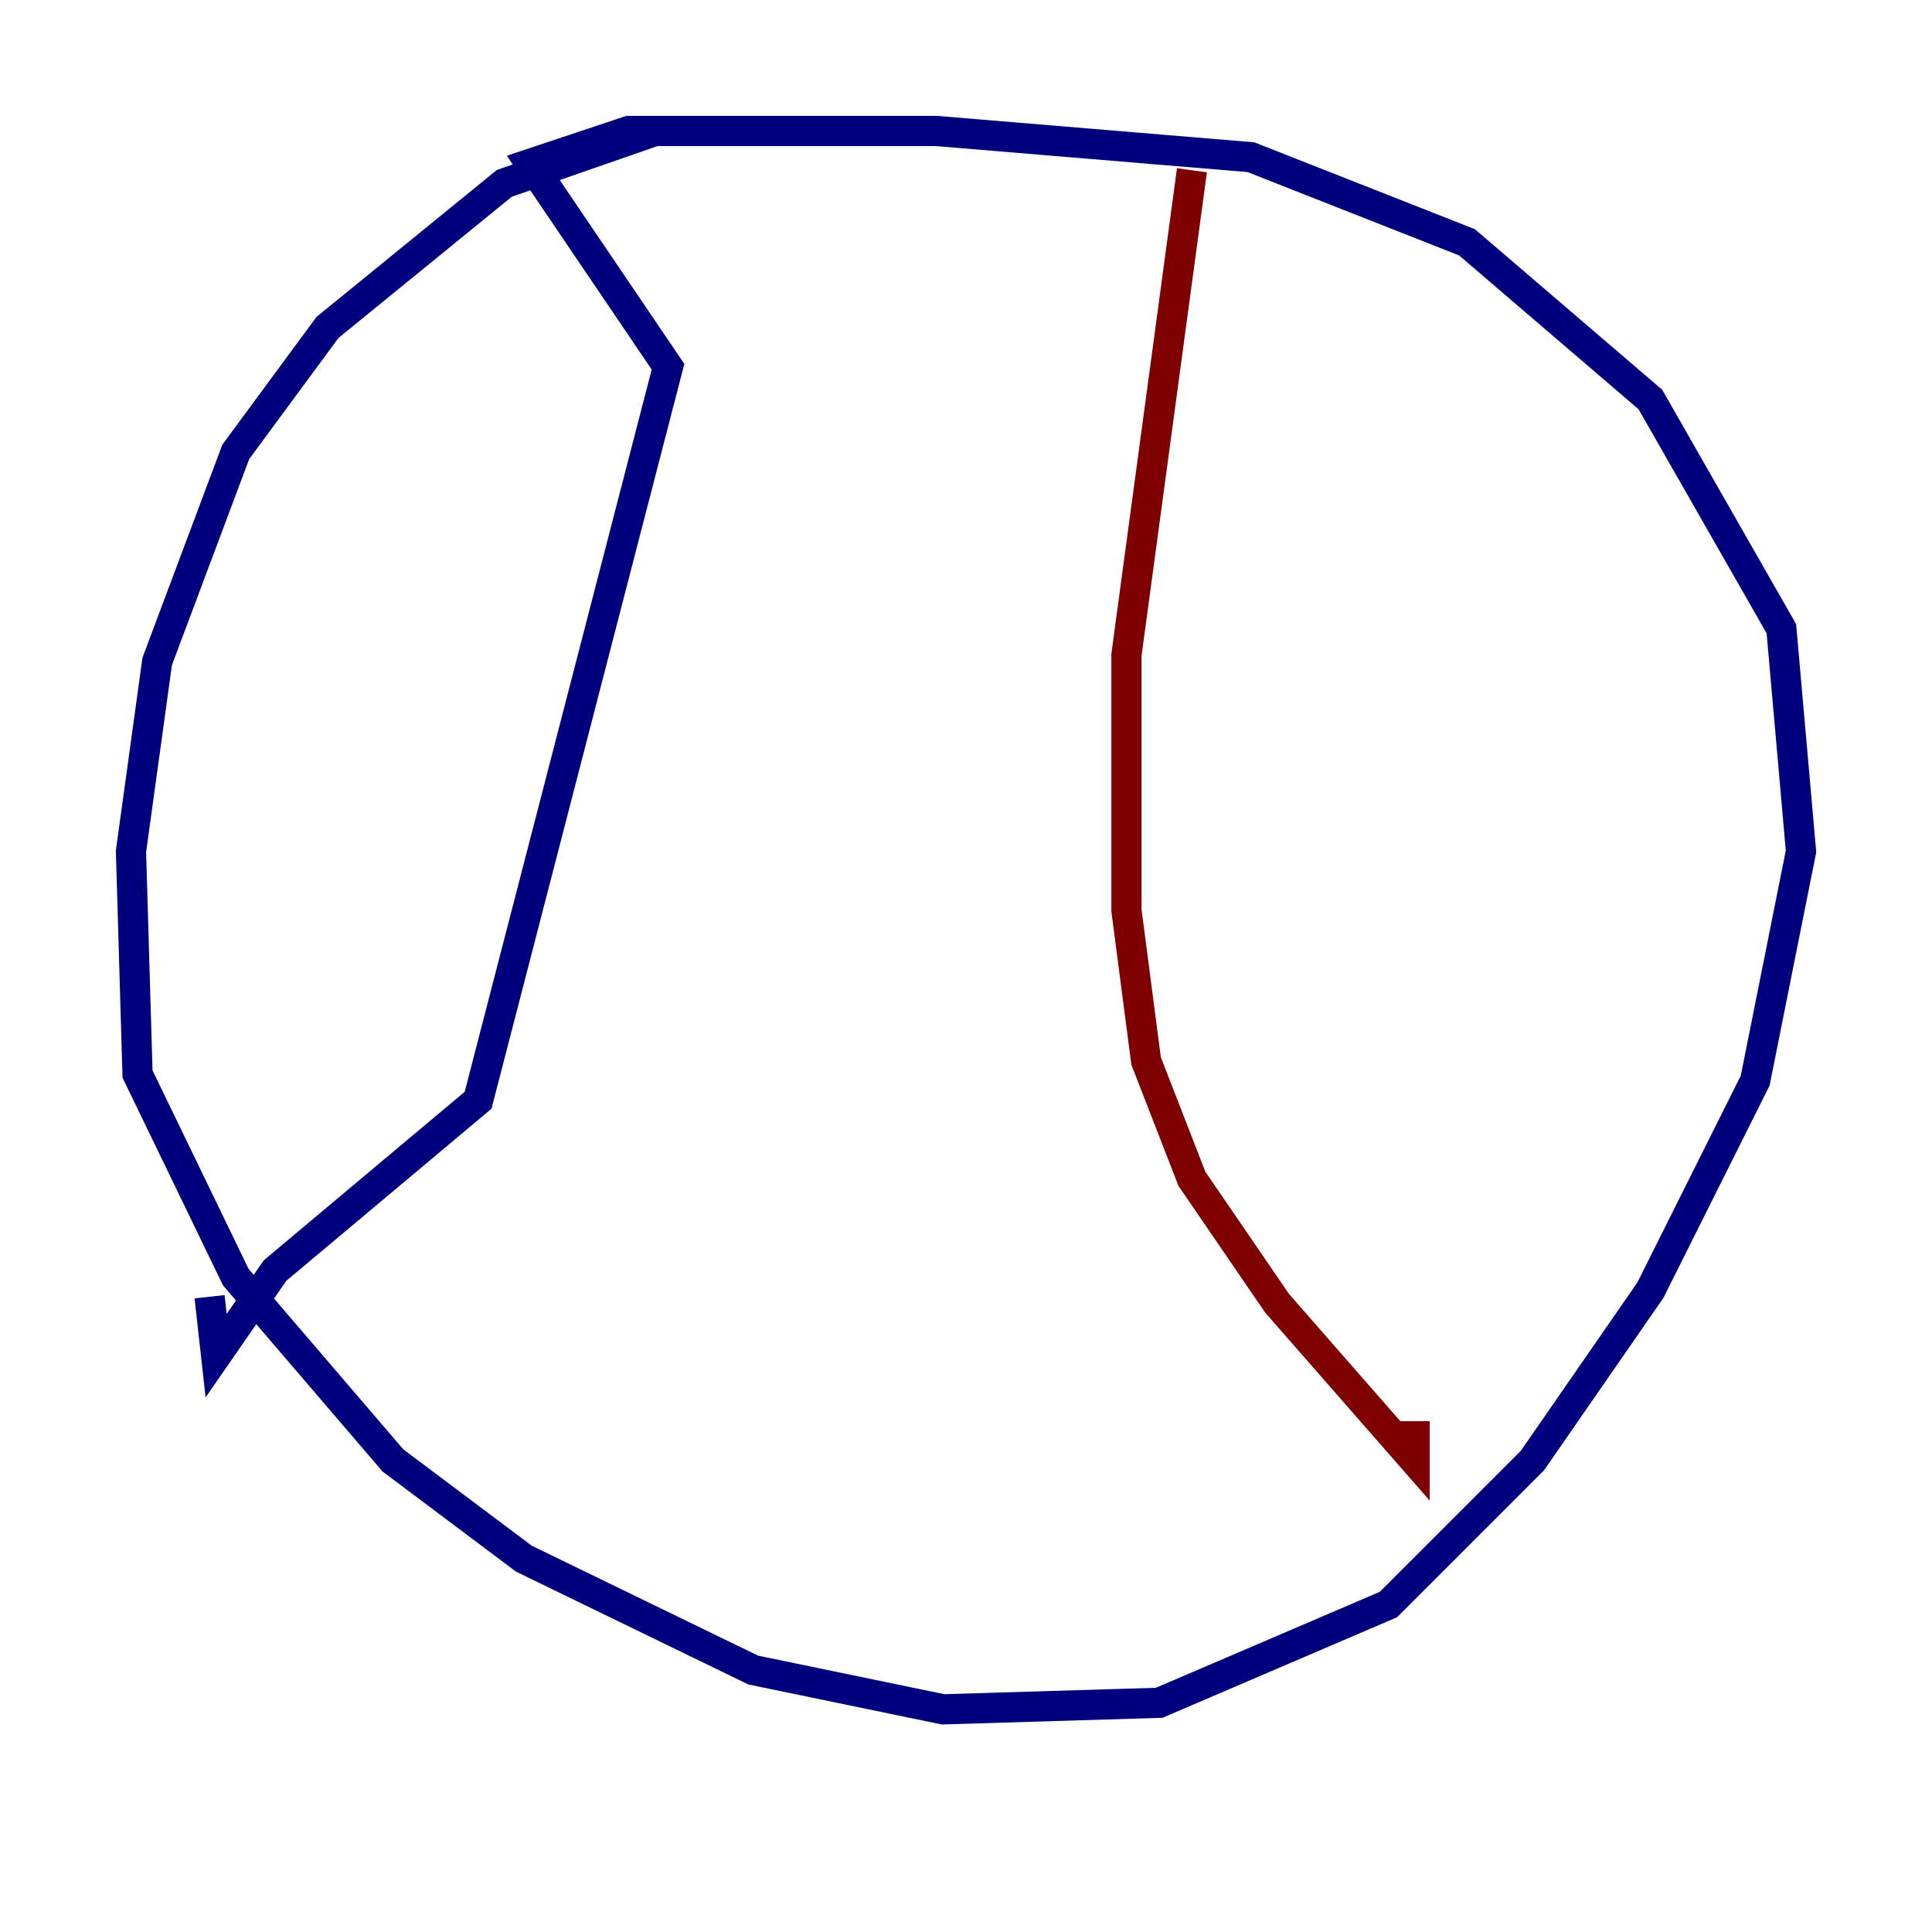 <?xml version="1.0" encoding="utf-8" ?>
<svg baseProfile="tiny" height="128" version="1.2" viewBox="0,0,128,128" width="128" xmlns="http://www.w3.org/2000/svg" xmlns:ev="http://www.w3.org/2001/xml-events" xmlns:xlink="http://www.w3.org/1999/xlink"><defs /><polyline fill="none" points="57.275,8.678 43.39,8.678 33.41,12.149 21.695,21.695 15.62,29.939 10.414,43.824 8.678,56.407 9.112,71.159 15.62,84.61 26.034,96.759 34.712,103.268 49.898,110.644 62.481,113.248 76.8,112.814 91.986,106.305 101.532,96.759 109.342,85.478 116.285,71.593 119.322,56.407 118.02,41.654 109.342,26.468 97.193,16.054 82.875,10.414 62.047,8.678 41.654,8.678 35.146,10.848 44.258,24.298 31.675,72.895 18.224,84.176 14.319,89.817 13.885,85.912" stroke="#00007f" stroke-width="2" /><polyline fill="none" points="78.969,11.281 74.63,43.39 74.63,60.312 75.932,70.291 78.969,78.102 84.61,86.346 93.722,96.759 93.722,94.156" stroke="#7f0000" stroke-width="2" /></svg>